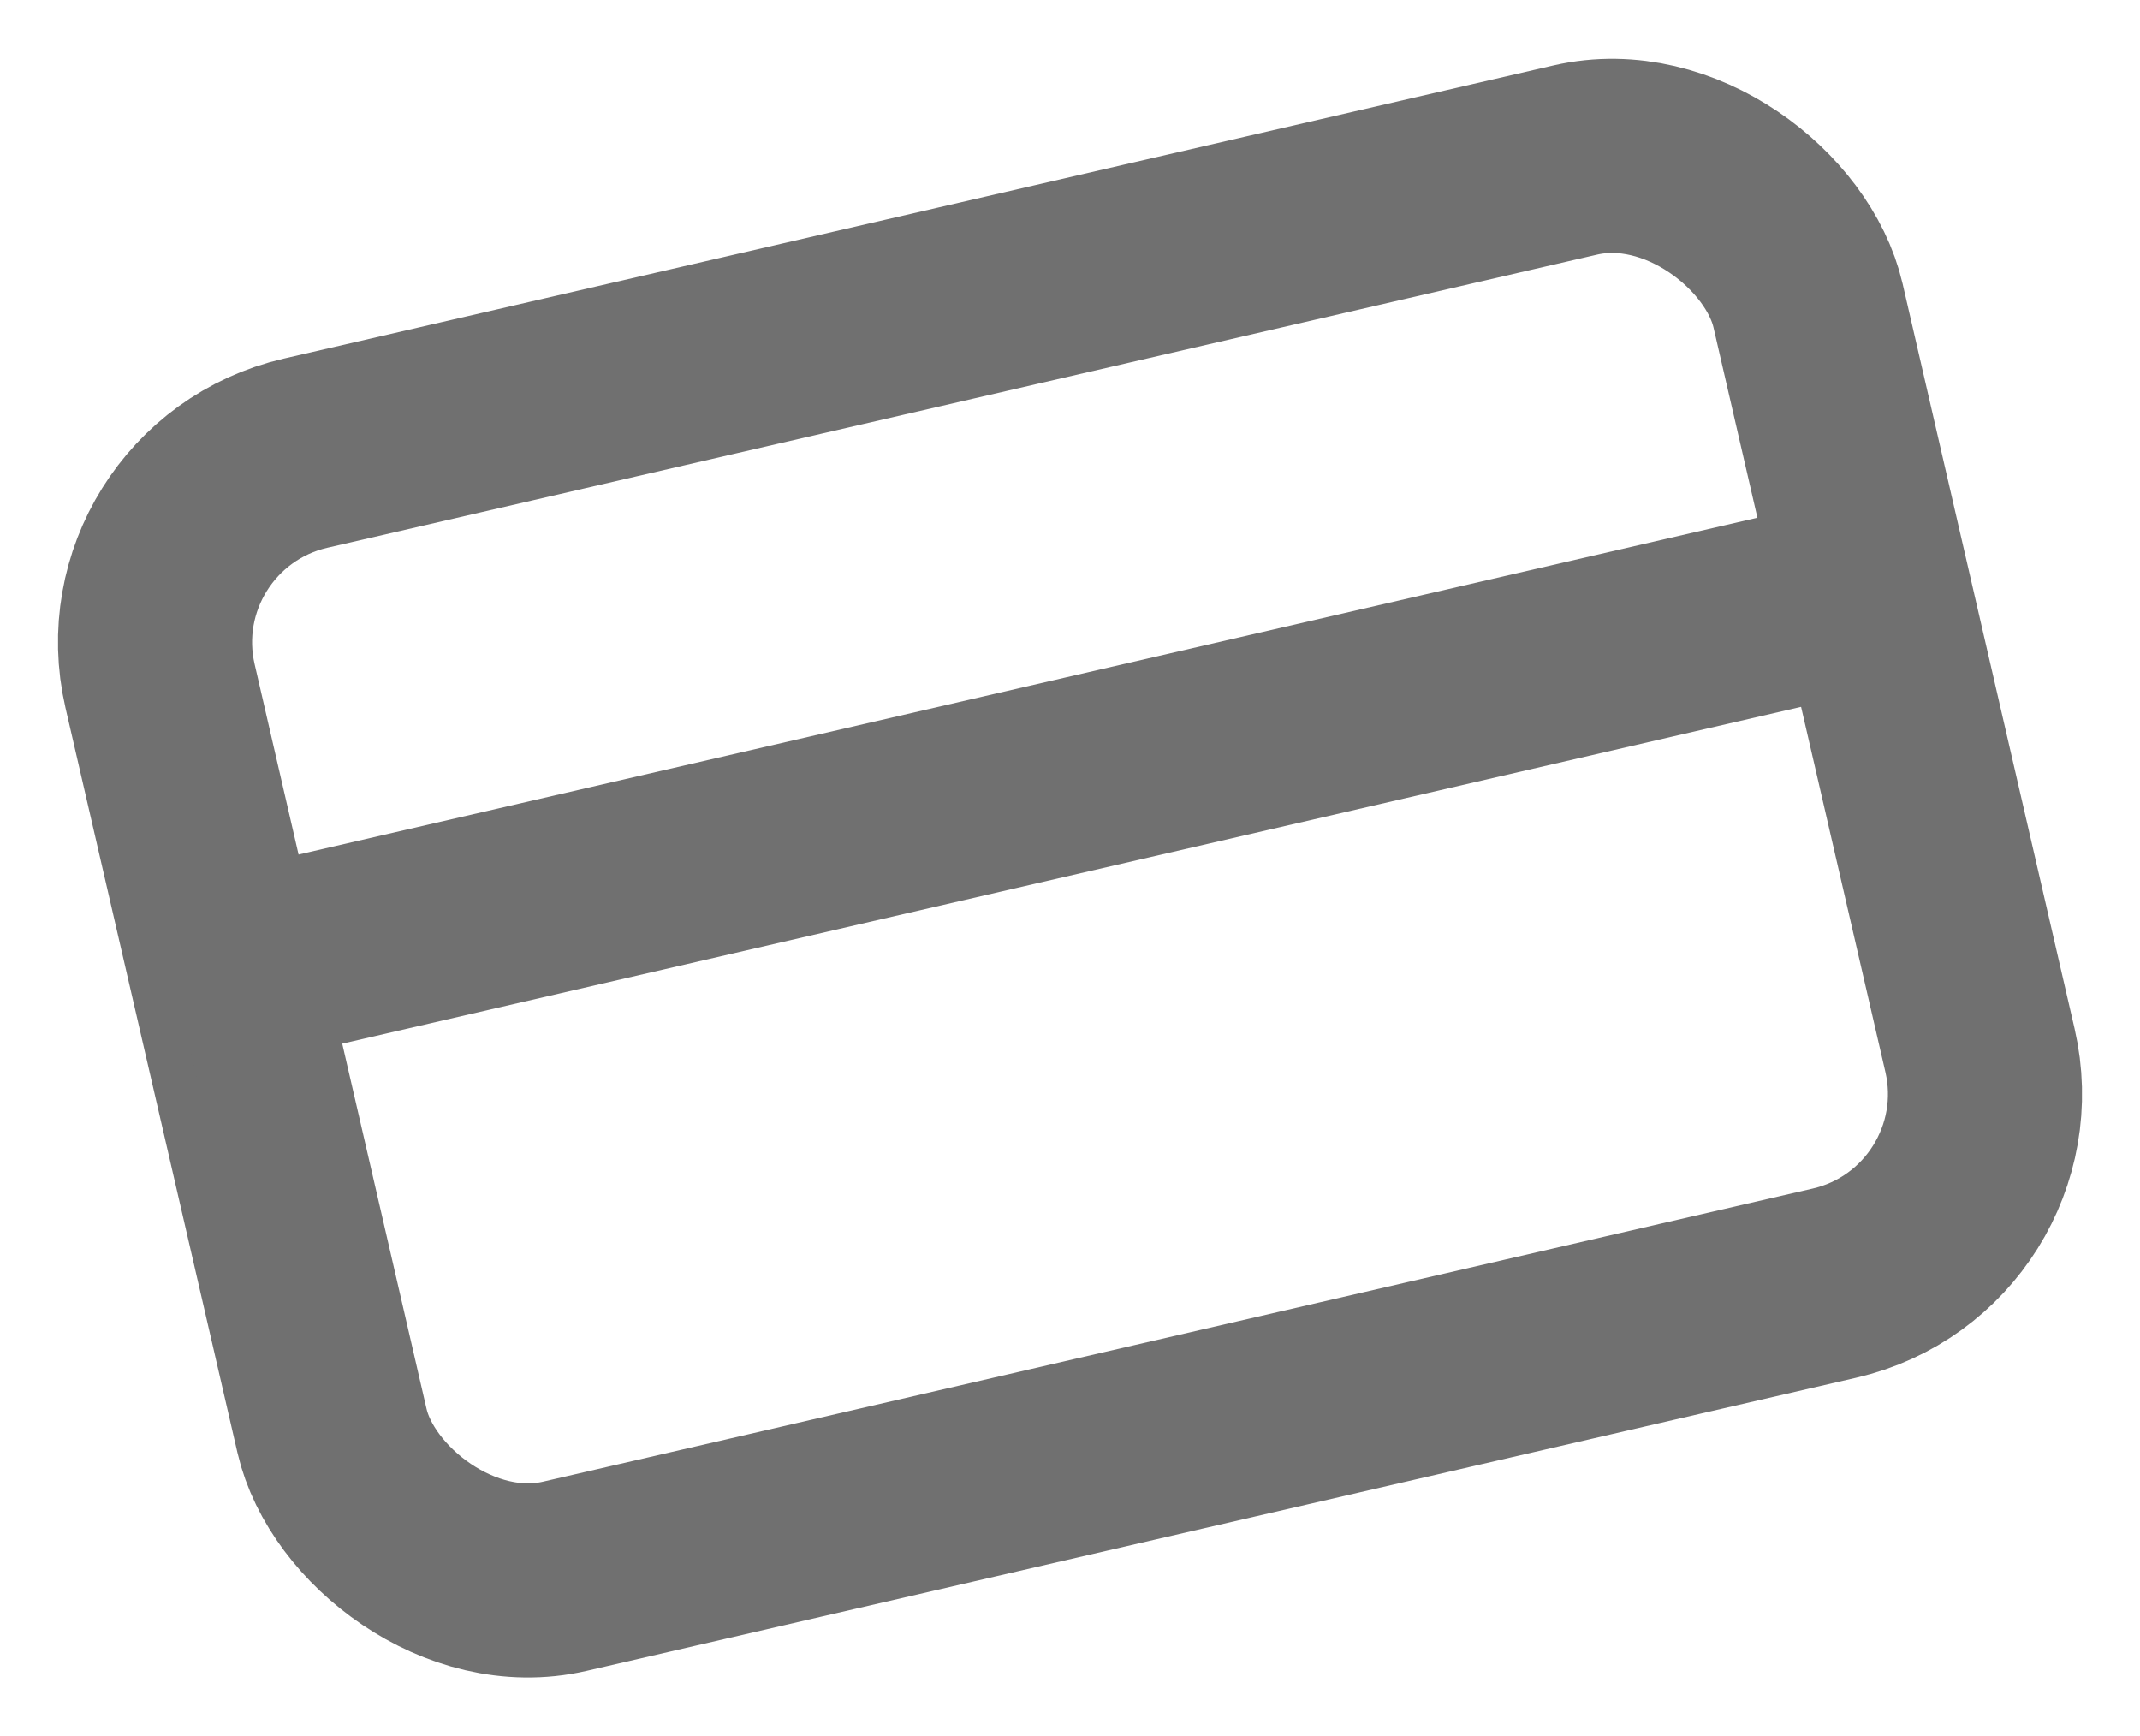 <svg xmlns="http://www.w3.org/2000/svg" width="22.05" height="17.891" viewBox="0 0 22.05 17.891"><defs><style>.a,.c{fill:none;}.a{stroke:#707070;stroke-width:2px;}.b{stroke:none;}</style></defs><g class="a" transform="translate(0 4.37) rotate(-13)"><rect class="b" width="19.427" height="13.876" rx="3"/><rect class="c" x="1" y="1" width="17.427" height="11.876" rx="2"/></g><line class="a" x2="18.32" transform="translate(1.803 10.125) rotate(-13)"/></svg>